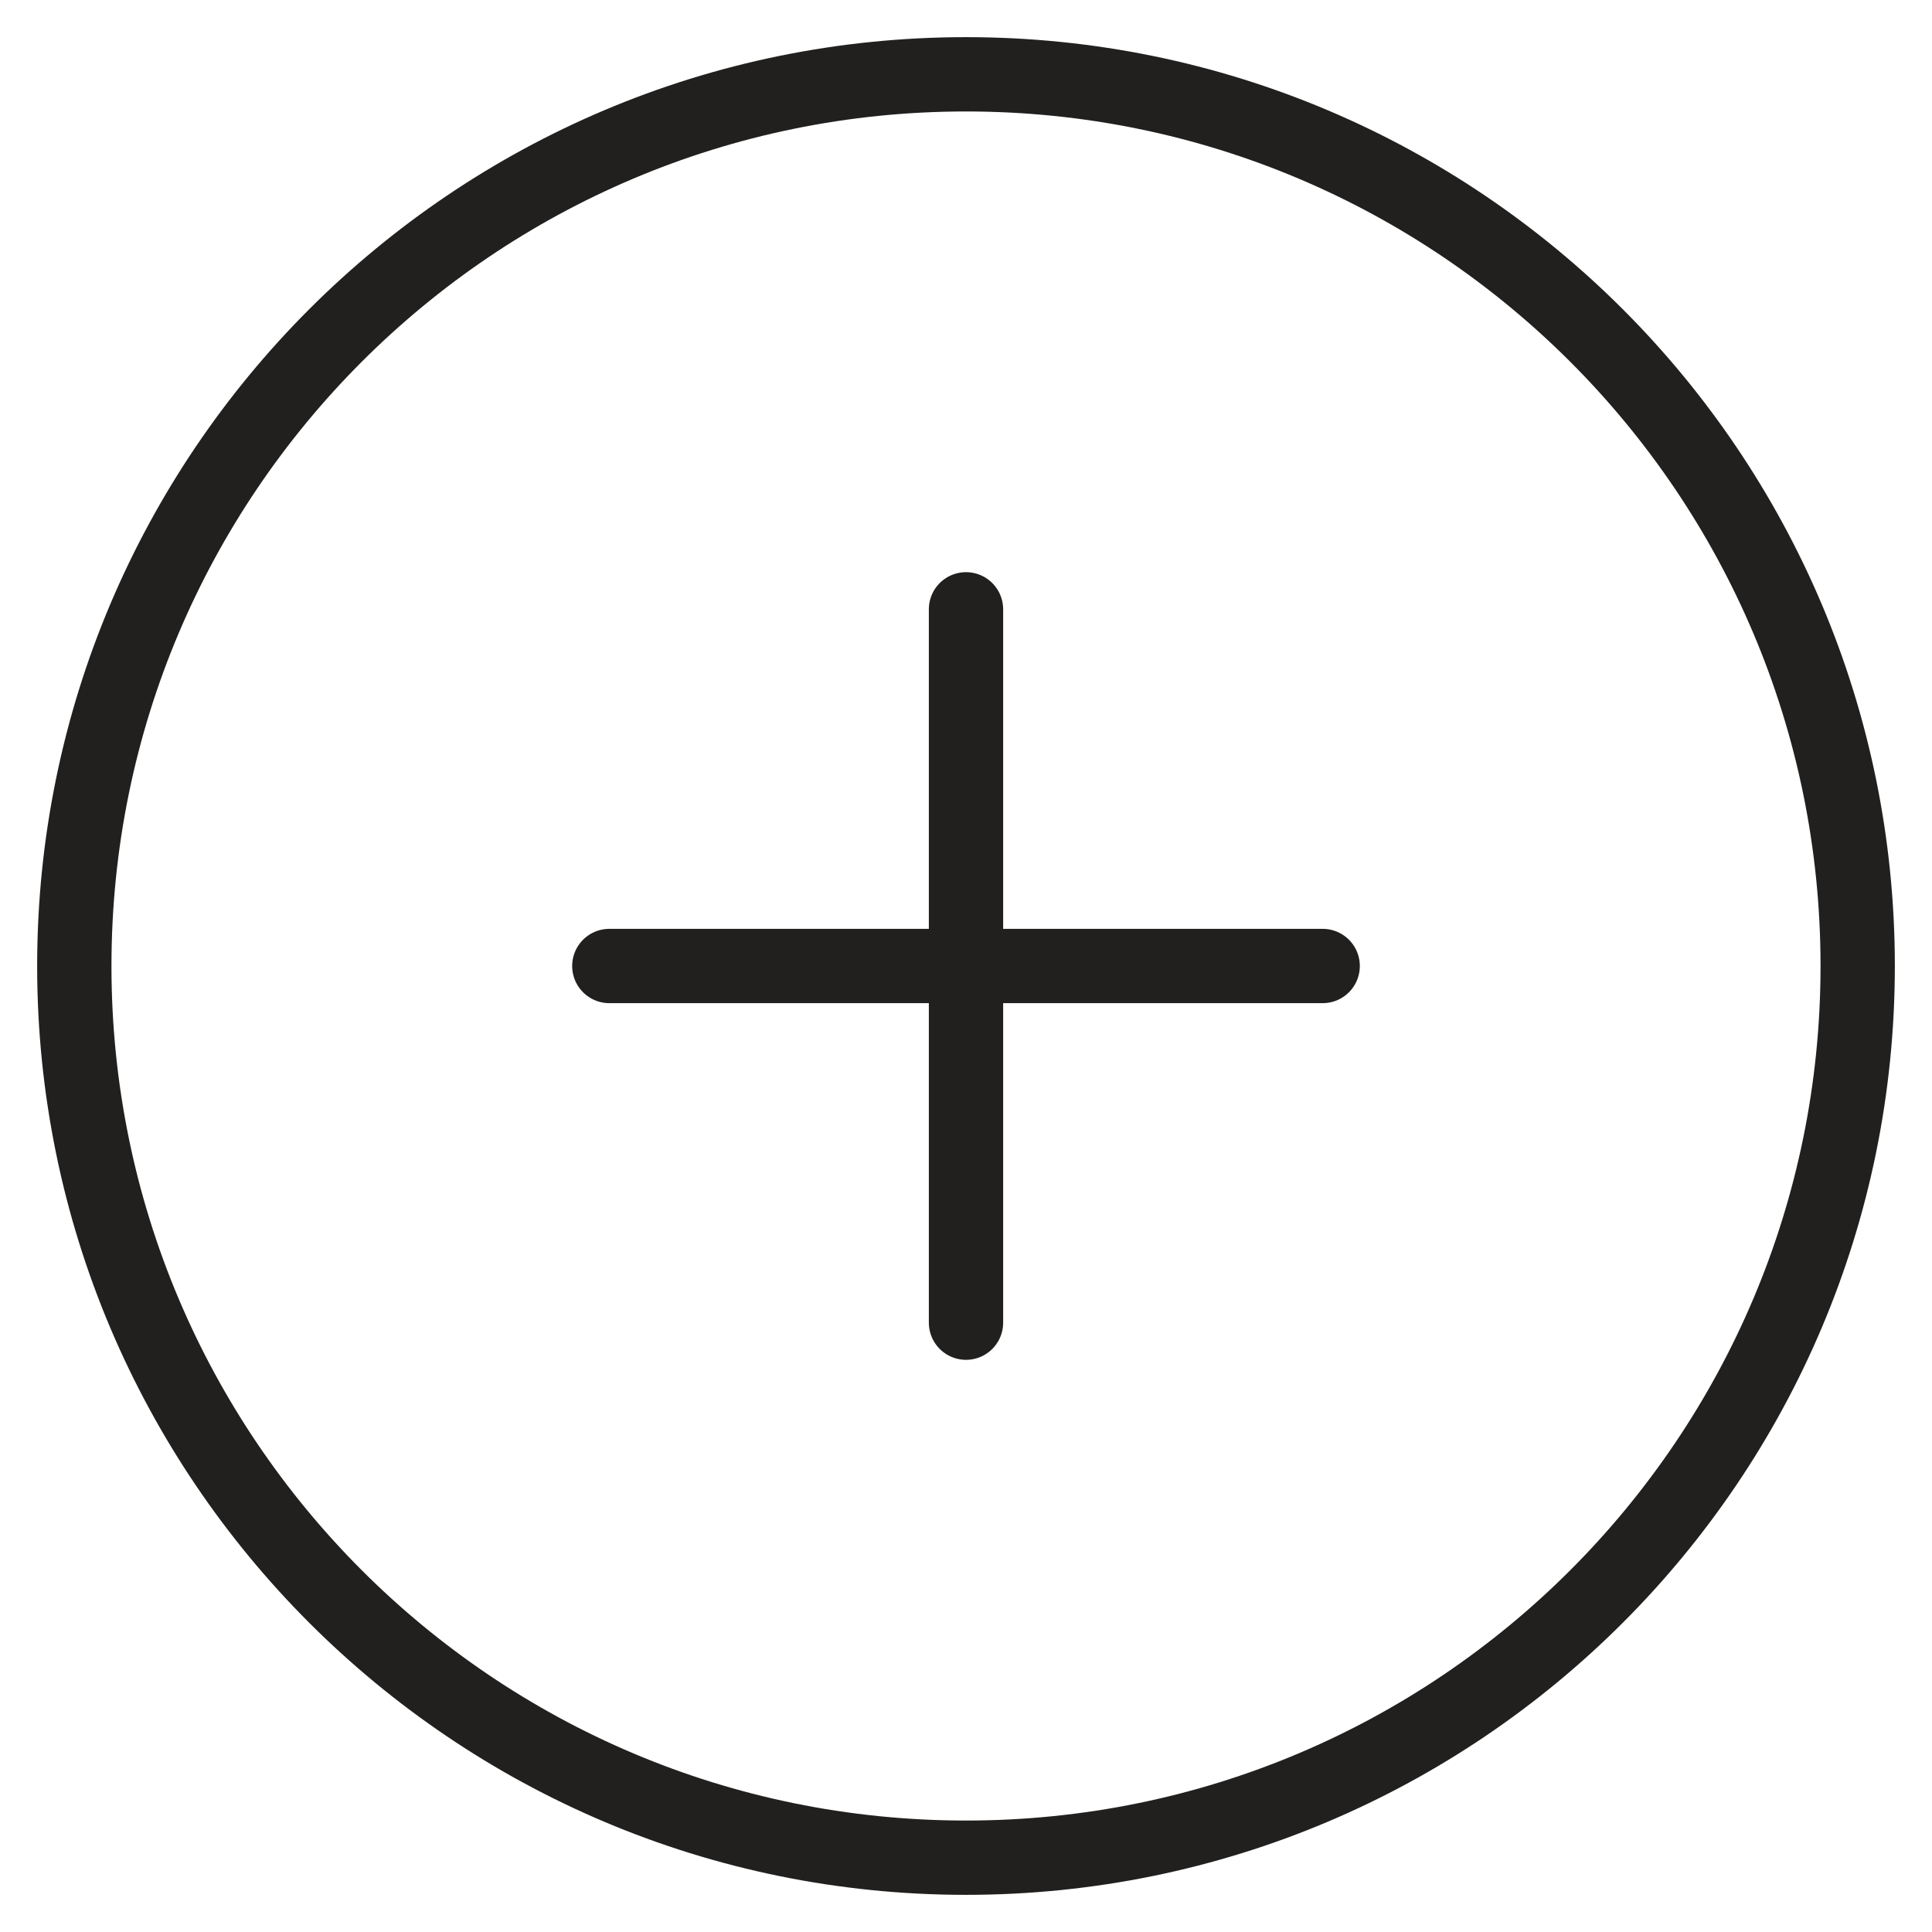 <svg width="26" height="26" viewBox="0 0 26 26" fill="none" xmlns="http://www.w3.org/2000/svg">
<path d="M13 8.2V13M13 13V17.8M13 13H17.8M13 13H8.2" stroke="#21201F" stroke-width="1" stroke-linecap="round"/>
<path d="M13 25C19.627 25 25 19.627 25 13C25 6.373 19.627 1 13 1C6.373 1 1 6.373 1 13C1 19.627 6.373 25 13 25Z" stroke="#21201F" stroke-width="1"/>
</svg>
